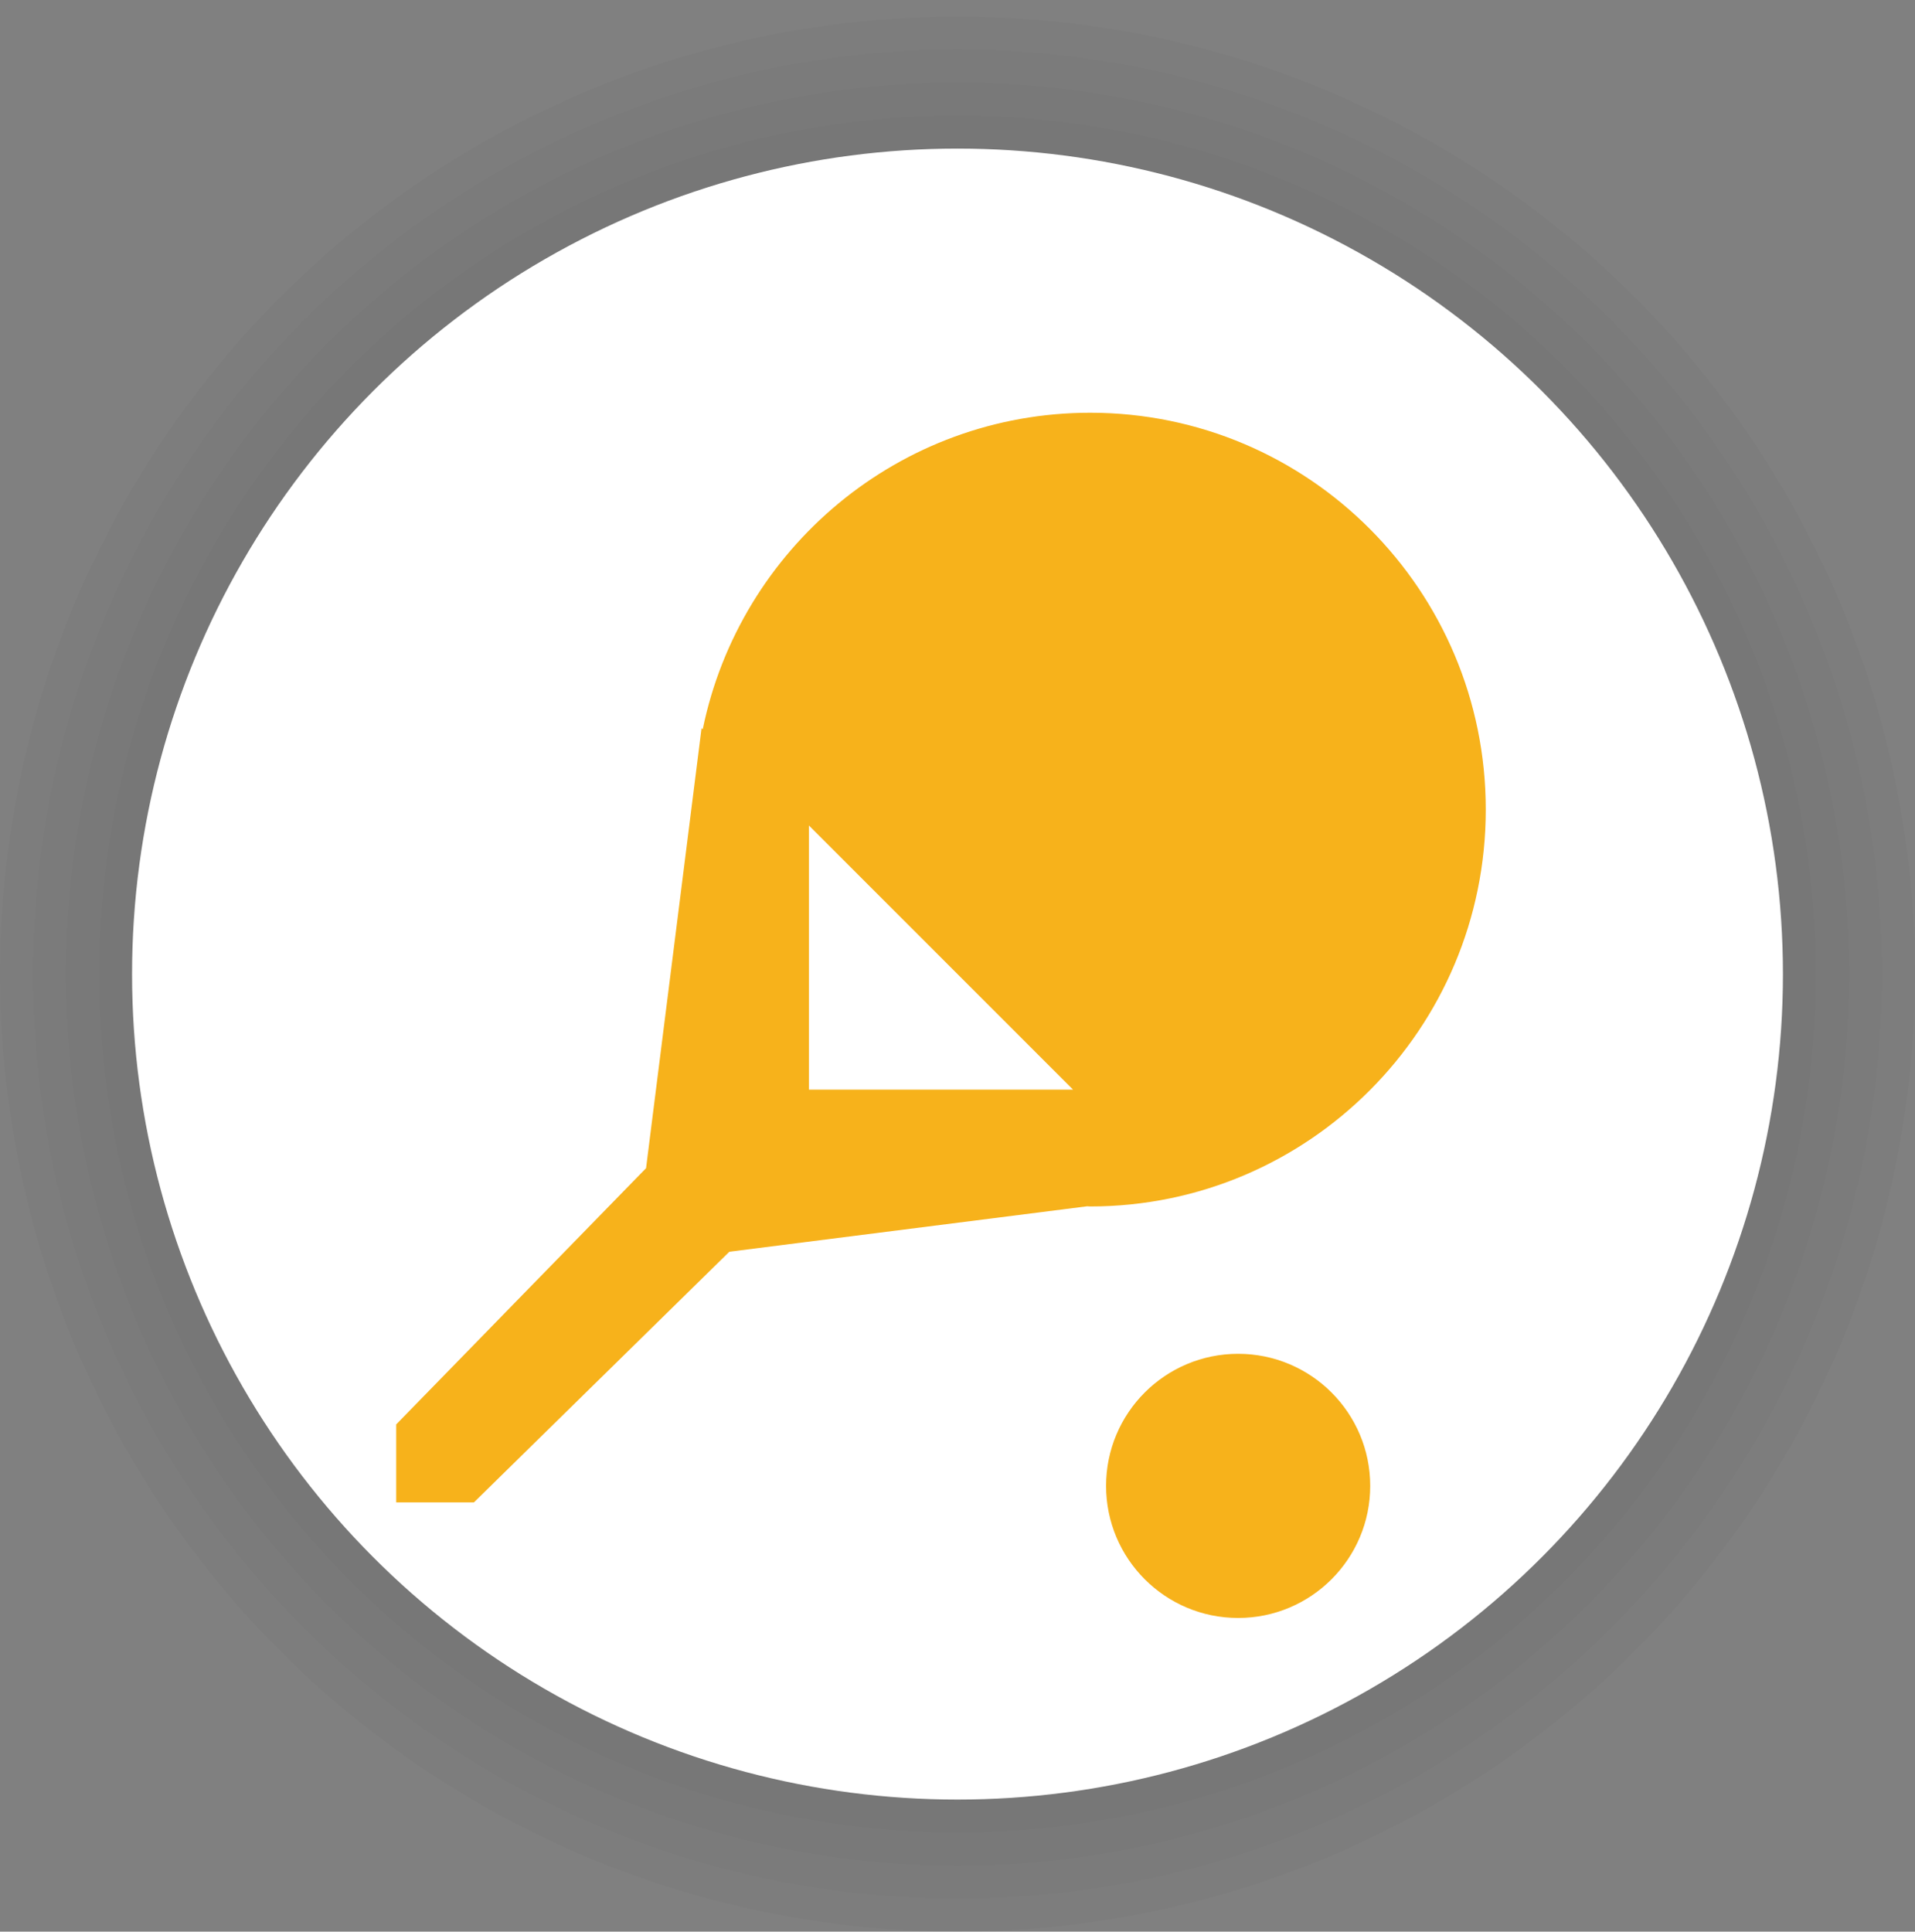 <?xml version="1.0" encoding="UTF-8"?>
<svg width="116px" height="117px" viewBox="0 0 116 117" version="1.1" xmlns="http://www.w3.org/2000/svg" xmlns:xlink="http://www.w3.org/1999/xlink">
    <rect x="0" y="0" width="116" height="117" fill="#808080" stroke="none"/>
    <!-- Generator: Sketch 63.1 (92452) - https://sketch.com -->
    <title>poi_tennis</title>
    <desc>Created with Sketch.</desc>
    <g id="poi_tennis" stroke="none" stroke-width="1" fill="none" fill-rule="evenodd" transform="translate(0, 1)">
        <g id="poi/100/bounding">
            <g>
                <circle id="Oval-Shadow-1" fill-opacity="0.02" fill="#000000" cx="58" cy="58" r="58"></circle>
                <circle id="Oval-Shadow-2" fill-opacity="0.02" fill="#000000" cx="58" cy="58" r="56"></circle>
                <circle id="Oval-Shadow-3" fill-opacity="0.02" fill="#000000" cx="58" cy="58" r="54"></circle>
                <circle id="Oval-Shadow-4" fill-opacity="0.02" fill="#000000" cx="58" cy="58" r="52"></circle>
                <circle id="Oval-2" fill="#FFFFFF" cx="58" cy="58" r="50"></circle>
            </g>
        </g>
        <g id="Page-1" transform="translate(24, 24)" fill="#F7B21B">
            <path d="M25,41 L25,25 L41,41 L25,41 Z M42.038,0 C30.465,0 20.809,8.231 18.567,19.175 L18.496,19.104 L15.134,45.757 L2.48689958e-14,61.276 L2.48689958e-14,66 L4.707,66 L20.179,50.818 L41.851,48.065 C41.914,48.067 41.975,48.075 42.038,48.075 C55.27,48.075 66,37.311 66,24.036 C66,10.762 55.27,0 42.038,0 L42.038,0 Z" id="Fill-1"></path>
            <path d="M43,65 C43,60.581 46.581,57 51,57 C55.416,57 59,60.581 59,65 C59,69.419 55.416,73 51,73 C46.581,73 43,69.419 43,65" id="Fill-4"></path>
        </g>
    </g>
</svg>